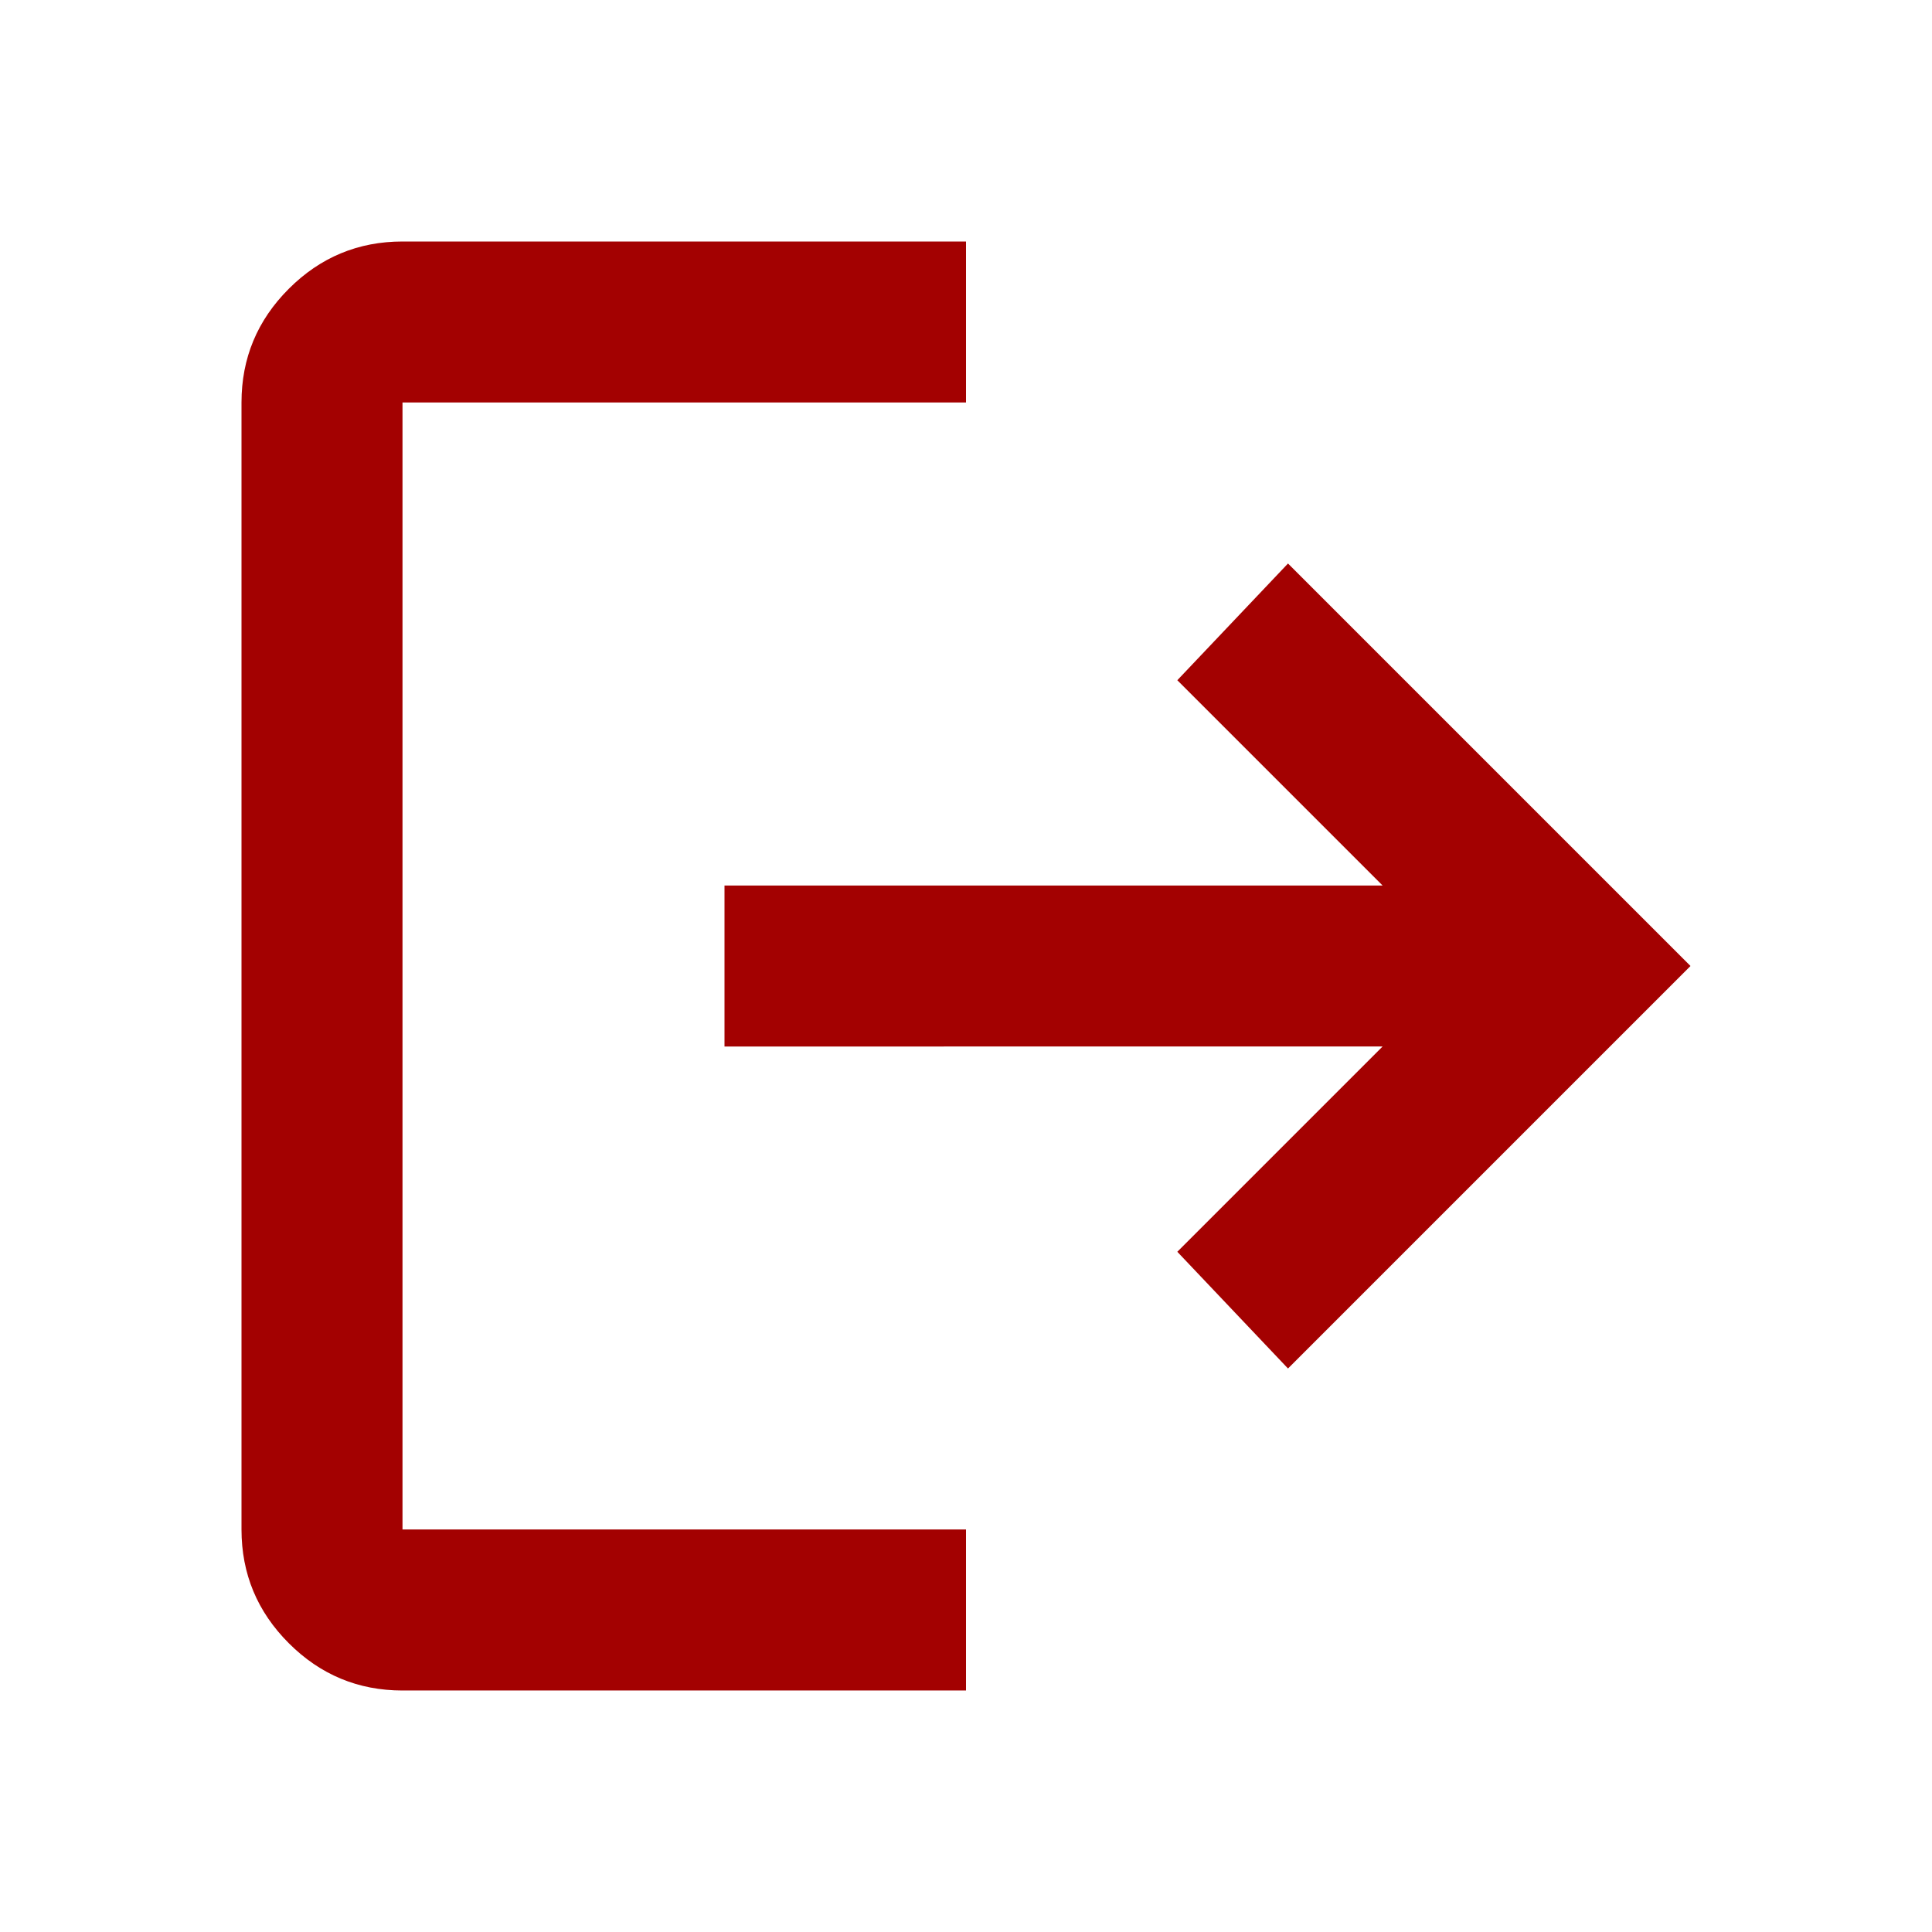 <svg xmlns="http://www.w3.org/2000/svg" height="24px" viewBox="0 -960 960 960" width="24px" fill="#A30101"><path d="M200-120q-33 0-56.5-23.5T120-200v-560q0-33 23.5-56.5T200-840h280v80H200v560h280v80H200Zm440-160-55-58 102-102H360v-80h327L585-622l55-58 200 200-200 200Z"/></svg>